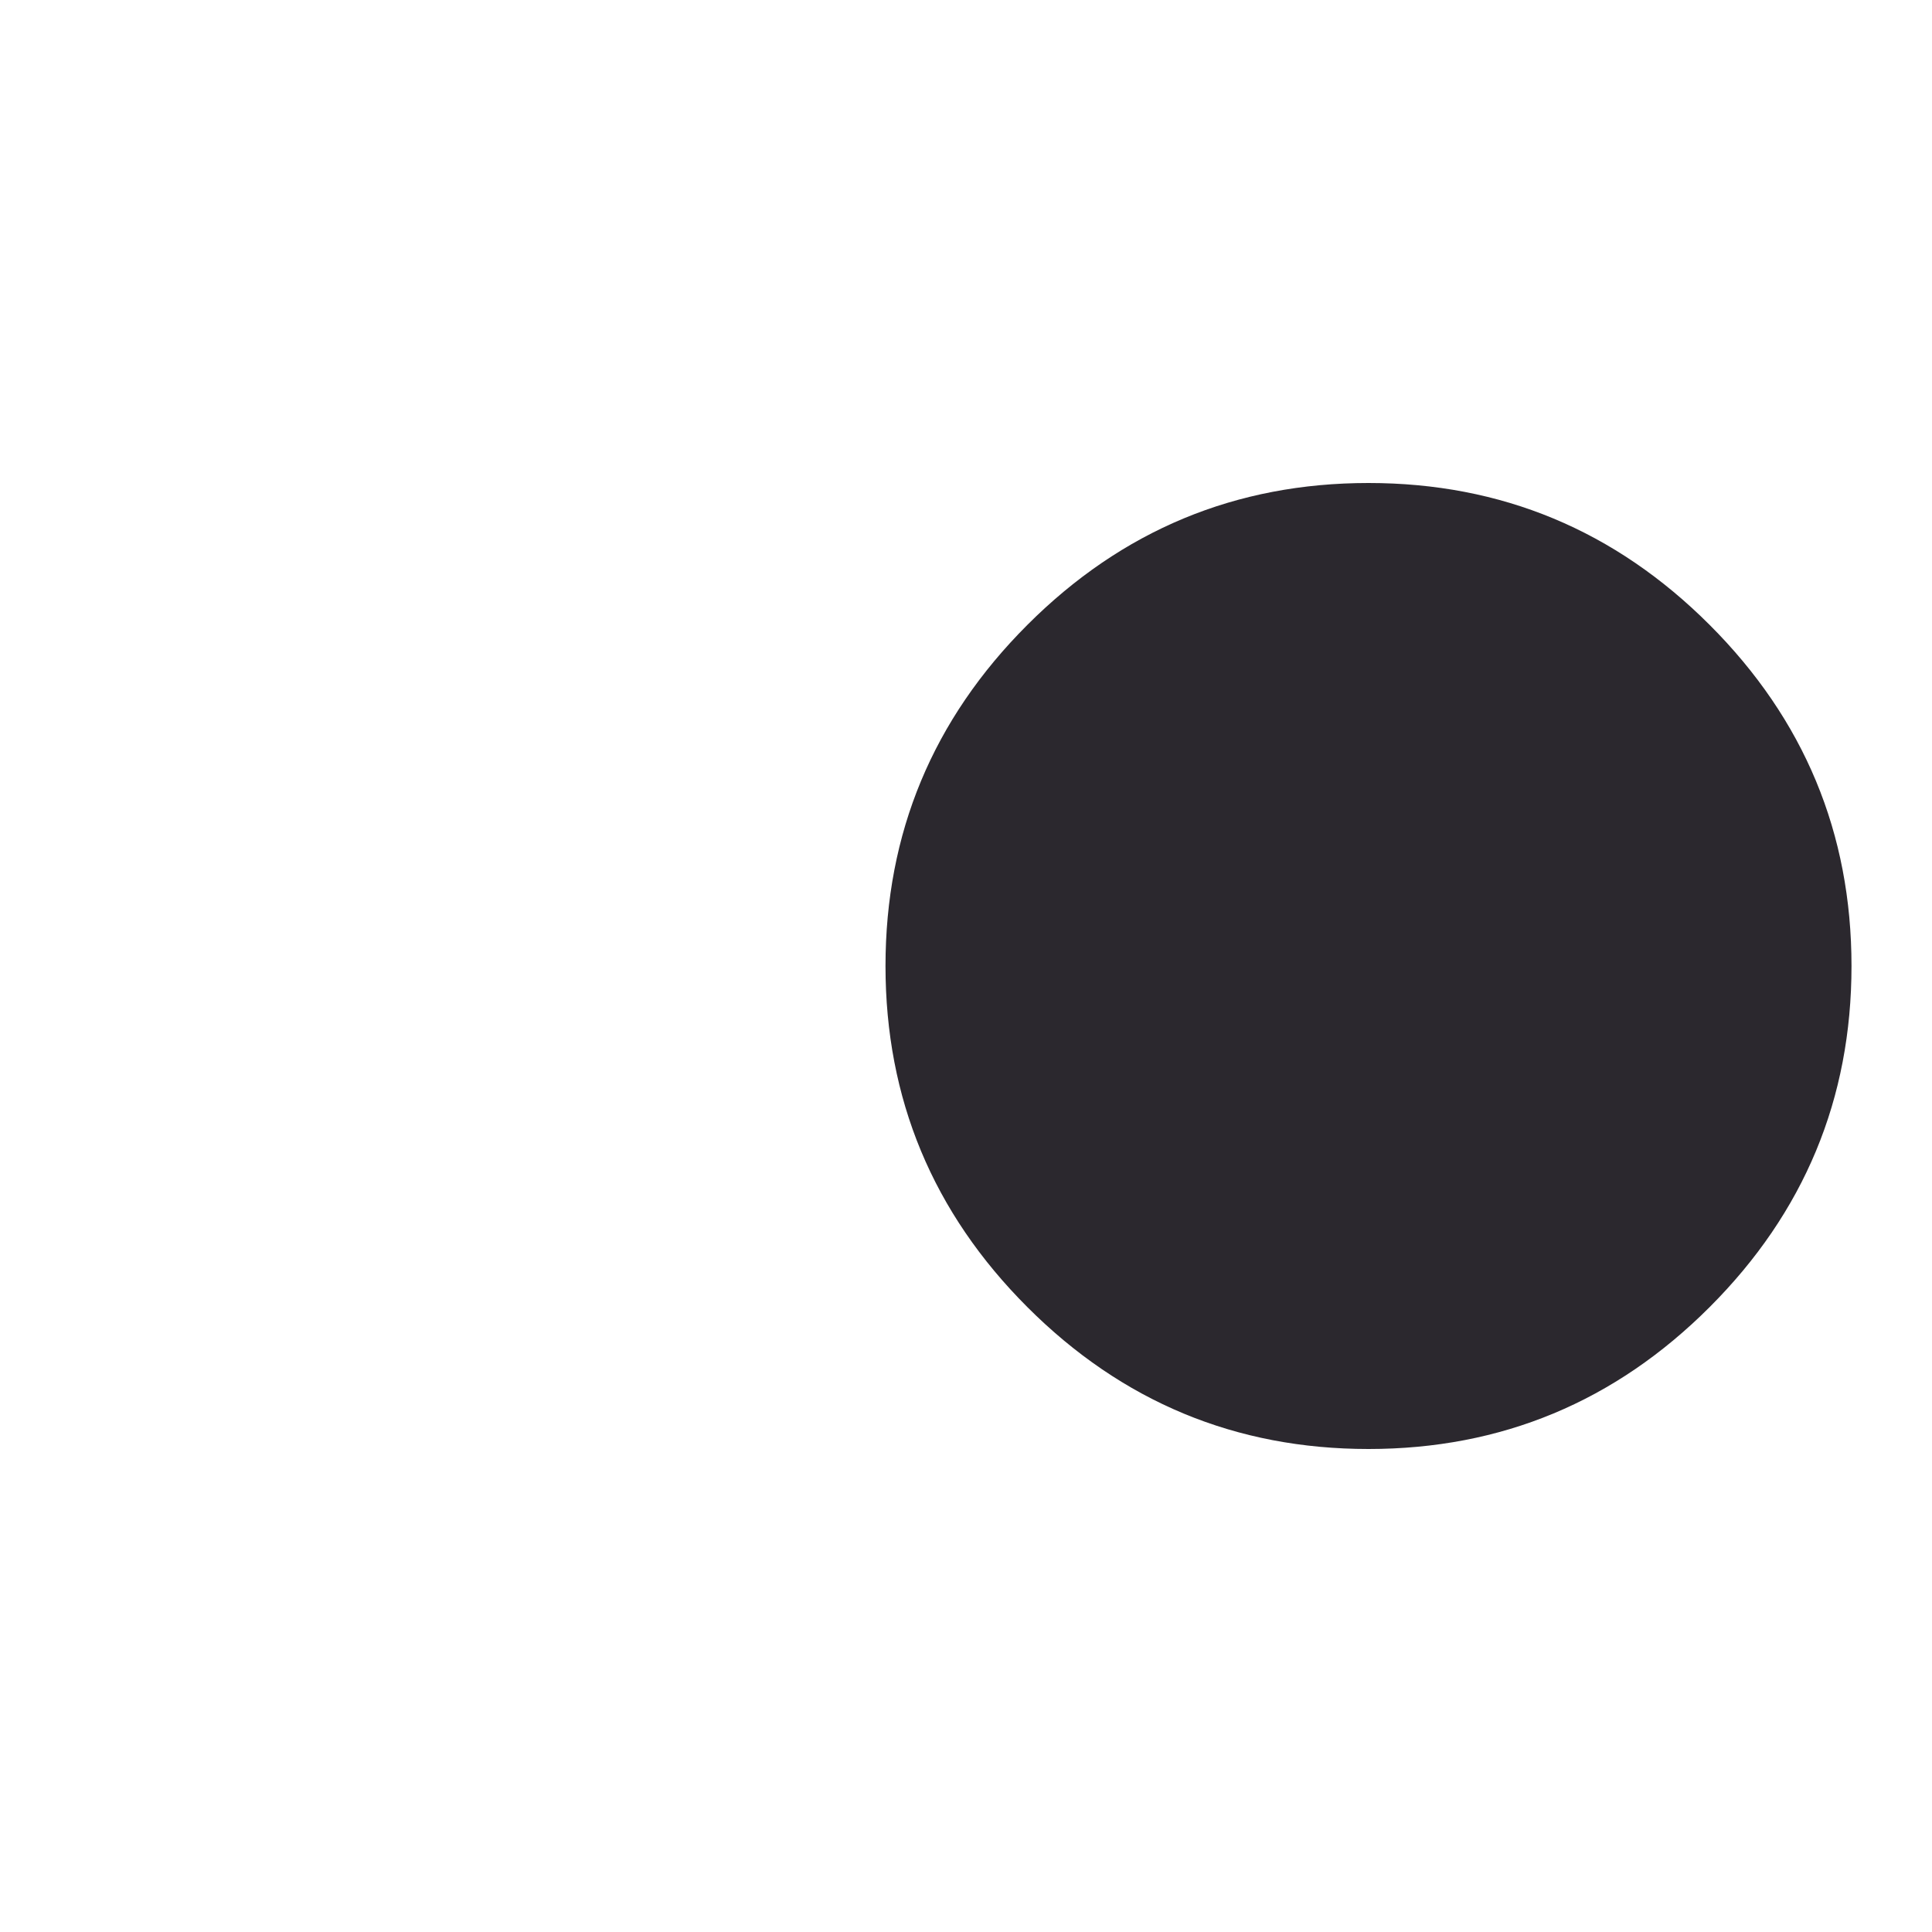 <svg xmlns="http://www.w3.org/2000/svg" height="48" width="48">
	<style>.icon-canvas-transparent{opacity:0;fill:#2d2d30}.icon-vs-out{fill:#2d2d30}.icon-vs-bg{fill:#c5c5c5}.icon-vs-fg{fill:#2b282e}</style>
  <path class="icon-vs-fg" d="M34 36q-4.95 0-8.475-3.525Q22 28.95 22 24q0-4.95 3.525-8.475Q29.05 12 34 12q4.95 0 8.475 3.525Q46 19.05 46 24q0 4.95-3.525 8.475Q38.95 36 34 36Z"/>
</svg>